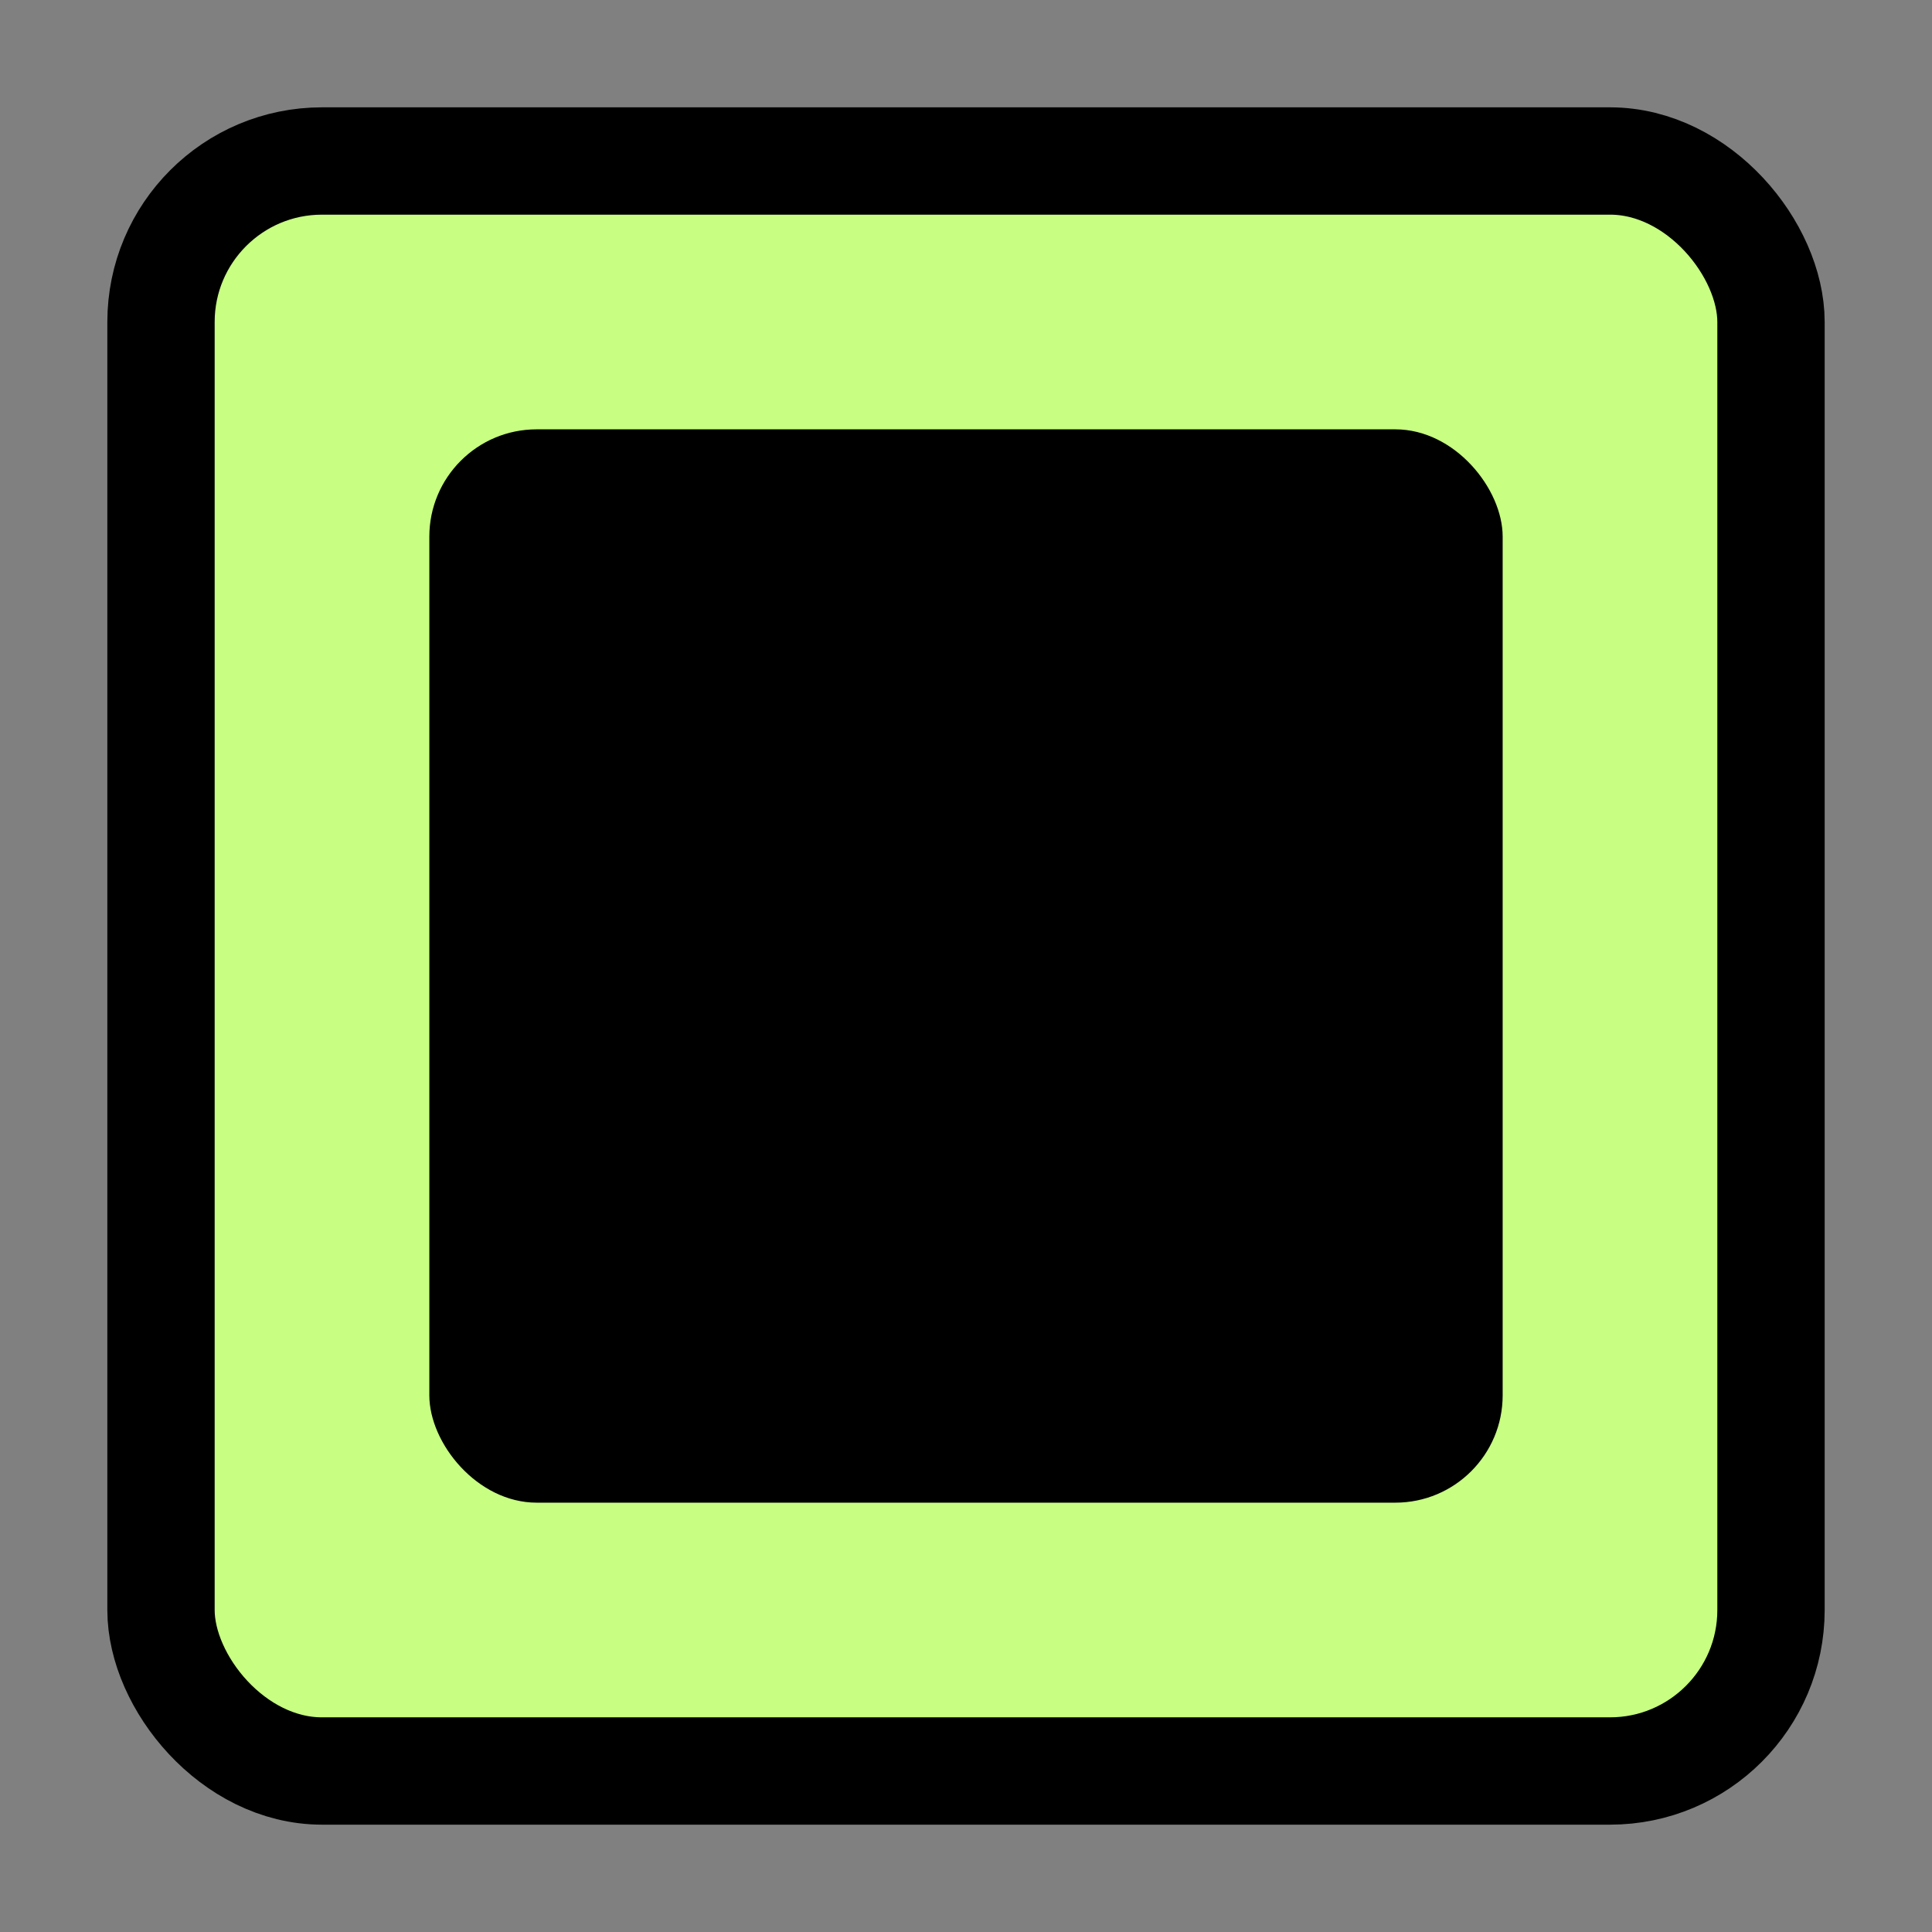 <svg width="18" height="18" viewBox="0 0 18 18" fill="none" xmlns="http://www.w3.org/2000/svg">
<rect x="0" y="0" width="18" height="18" fill="#808080" stroke="none"/>
<rect x="1.5" y="1.5" width="15" height="15" rx="1.5" fill="#C8FF82" stroke="black"/>
<rect x="4" y="4" width="10" height="10" rx="1" fill="black"/>
</svg>

